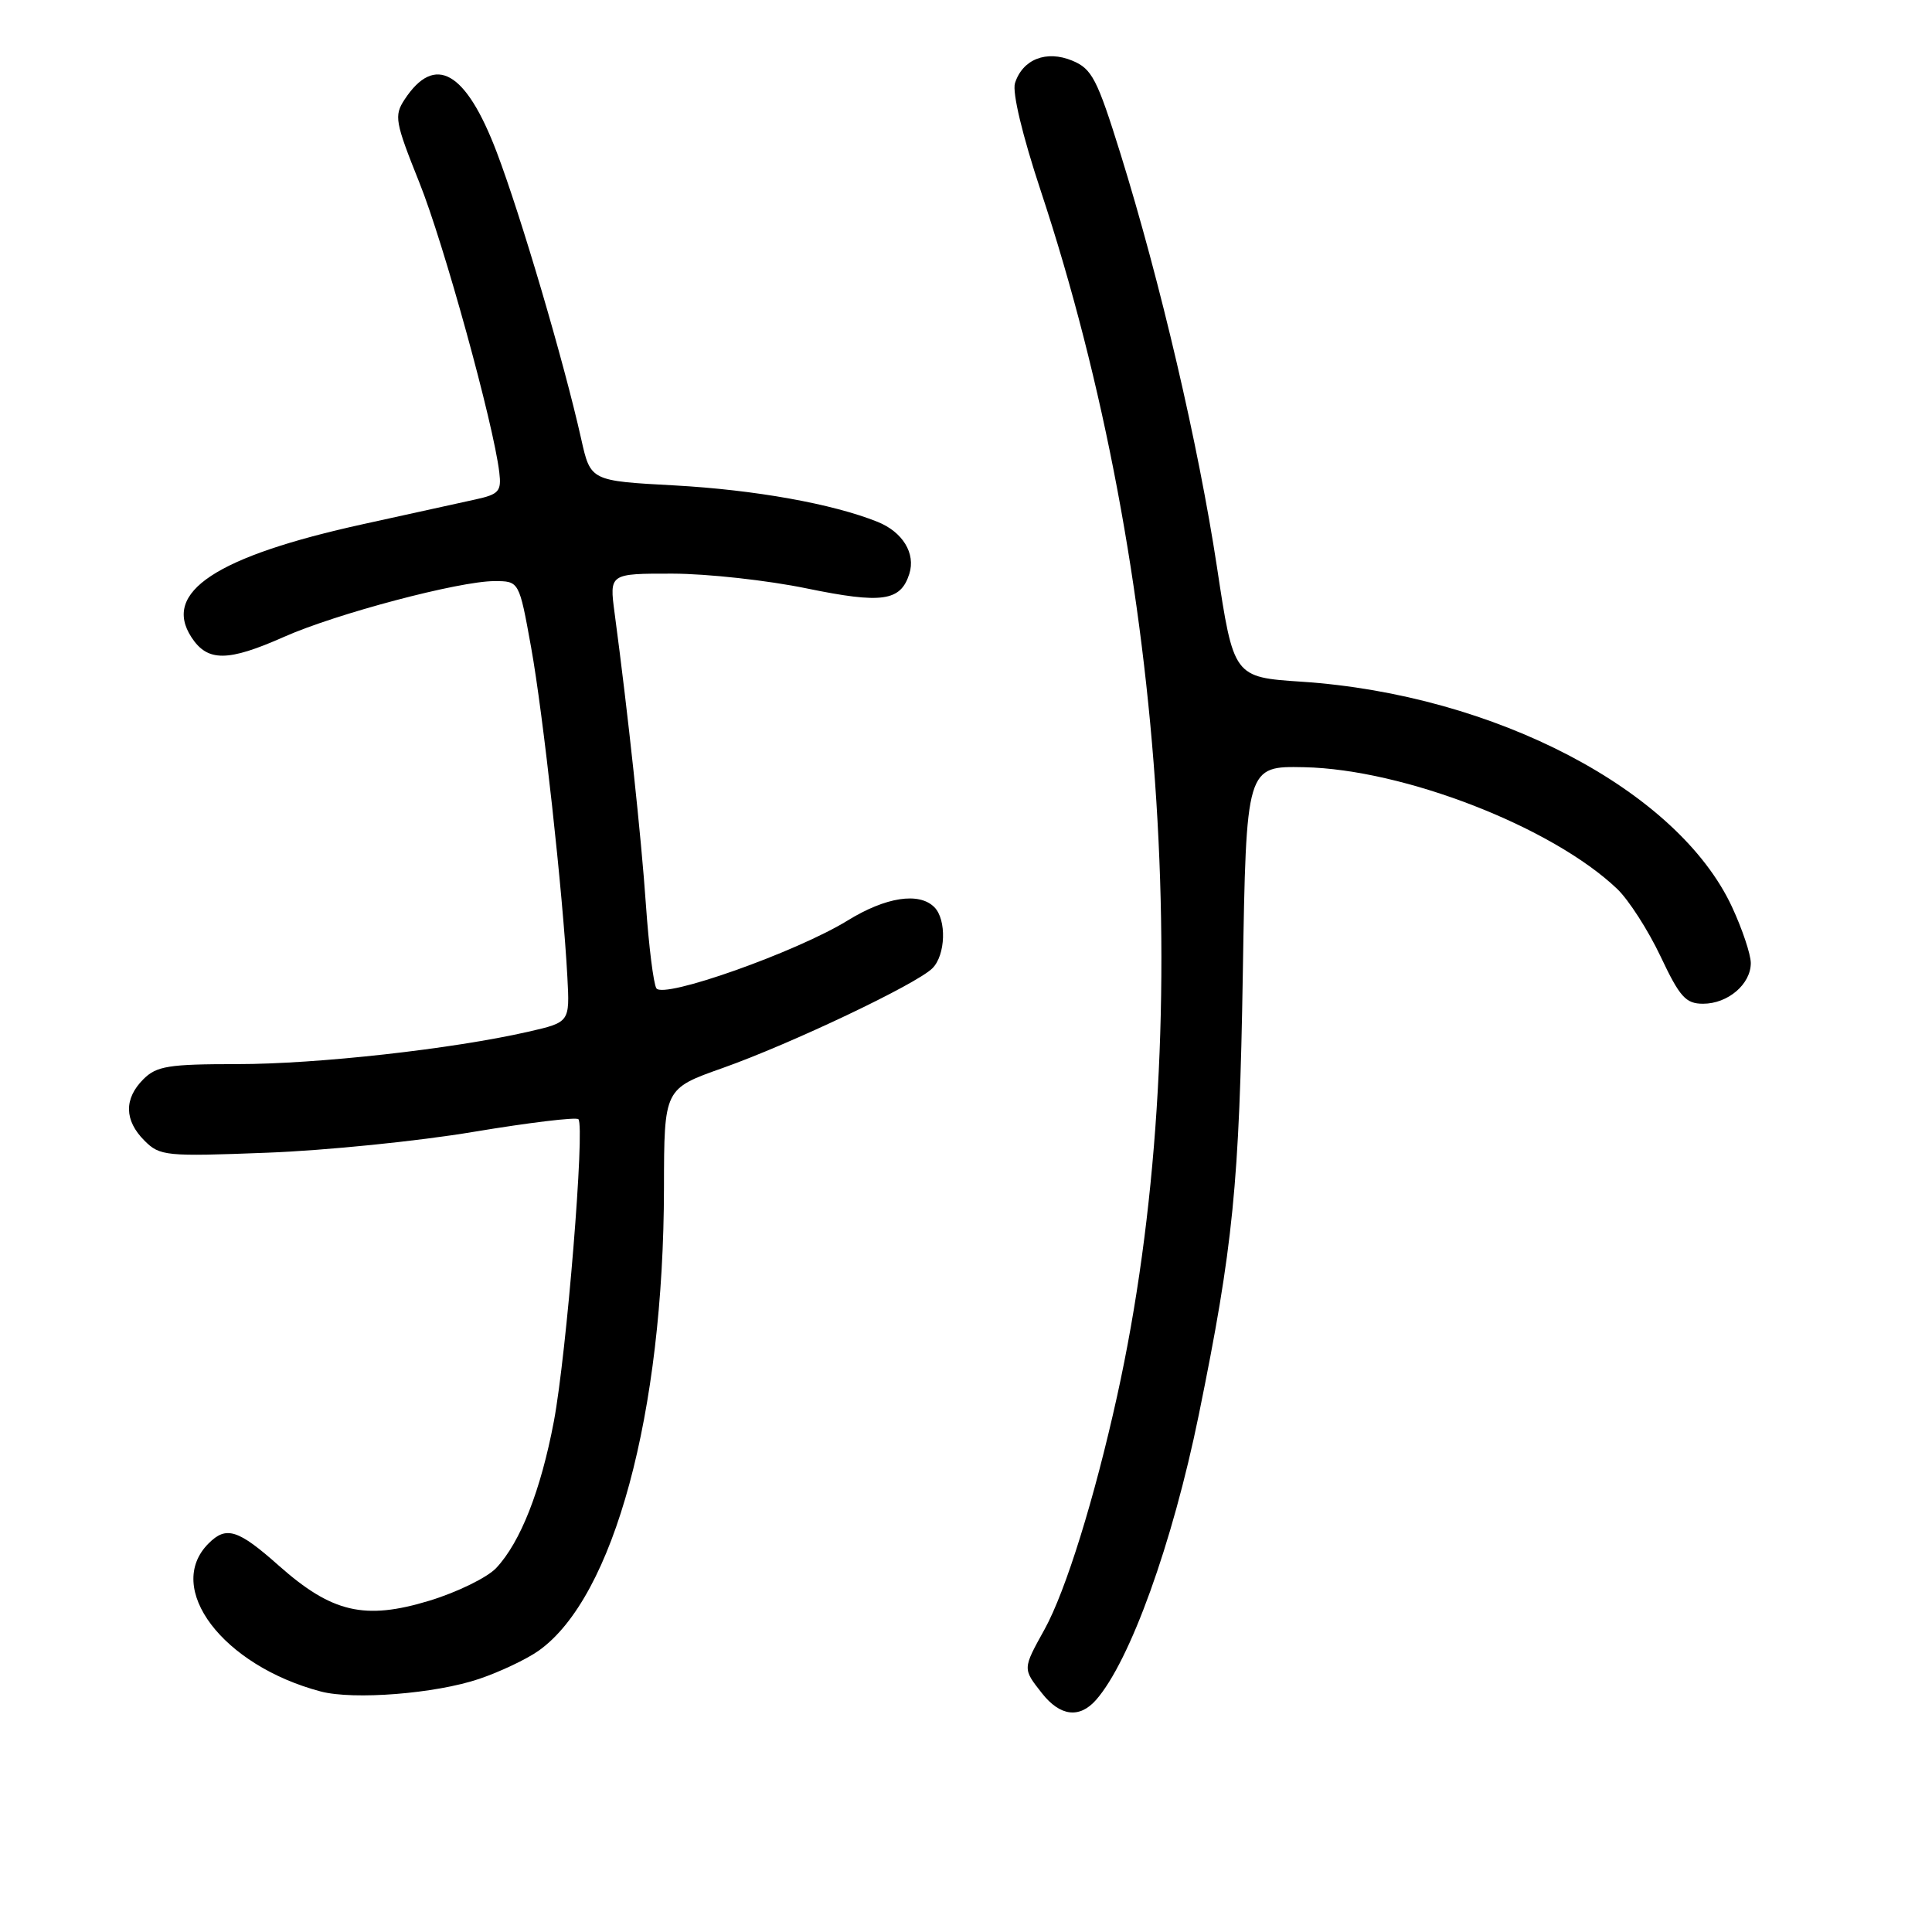 <?xml version="1.0" encoding="UTF-8" standalone="no"?>
<!DOCTYPE svg PUBLIC "-//W3C//DTD SVG 1.1//EN" "http://www.w3.org/Graphics/SVG/1.1/DTD/svg11.dtd" >
<svg xmlns="http://www.w3.org/2000/svg" xmlns:xlink="http://www.w3.org/1999/xlink" version="1.1" viewBox="0 0 256 256">
 <g >
 <path fill="currentColor"
d=" M 145.23 225.25 C 149.73 220.14 155.36 204.52 158.84 187.50 C 163.40 165.16 164.22 156.94 164.68 129.00 C 165.13 101.50 165.13 101.50 172.82 101.66 C 186.03 101.94 205.67 109.58 214.28 117.78 C 215.81 119.24 218.39 123.26 220.03 126.72 C 222.58 132.12 223.37 133.00 225.67 133.00 C 228.96 133.00 232.00 130.40 231.99 127.60 C 231.98 126.44 230.86 123.10 229.50 120.17 C 222.31 104.72 198.08 92.04 172.48 90.33 C 163.46 89.73 163.46 89.73 161.25 75.11 C 158.79 58.94 153.76 37.39 148.47 20.37 C 145.38 10.45 144.69 9.12 142.09 8.04 C 138.65 6.61 135.50 7.85 134.49 11.02 C 134.11 12.24 135.47 17.93 137.90 25.27 C 154.71 76.00 158.58 137.13 148.02 185.00 C 145.03 198.54 141.22 210.80 138.42 215.88 C 135.49 221.17 135.49 221.09 138.07 224.37 C 140.47 227.42 143.04 227.74 145.23 225.25 Z  M 63.50 222.46 C 66.25 221.53 69.79 219.85 71.37 218.73 C 81.34 211.66 87.94 187.28 87.98 157.38 C 88.00 144.26 88.00 144.26 95.75 141.52 C 104.78 138.32 121.46 130.40 123.55 128.30 C 125.31 126.55 125.45 121.85 123.80 120.20 C 121.78 118.18 117.37 118.86 112.32 121.97 C 105.55 126.14 87.87 132.41 86.97 130.95 C 86.59 130.33 85.97 125.37 85.59 119.93 C 84.97 110.89 83.21 94.50 81.44 81.25 C 80.74 76.00 80.74 76.00 89.12 76.01 C 93.73 76.02 101.73 76.90 106.90 77.97 C 116.88 80.02 119.33 79.68 120.49 76.04 C 121.35 73.33 119.61 70.49 116.29 69.15 C 110.32 66.75 100.02 64.91 89.38 64.32 C 78.25 63.72 78.25 63.72 77.01 58.16 C 74.72 47.92 69.02 28.58 65.81 20.14 C 61.72 9.40 57.62 7.07 53.60 13.20 C 52.20 15.34 52.35 16.16 55.56 24.17 C 58.79 32.20 65.40 56.16 66.16 62.60 C 66.46 65.10 66.11 65.50 63.00 66.18 C 61.08 66.61 54.40 68.07 48.17 69.44 C 28.62 73.73 21.45 78.46 25.38 84.46 C 27.51 87.71 30.19 87.69 37.63 84.39 C 44.53 81.32 60.85 77.00 65.52 77.00 C 68.79 77.00 68.79 77.00 70.37 85.75 C 71.97 94.60 74.60 118.49 75.18 129.47 C 75.50 135.45 75.50 135.45 70.00 136.71 C 59.97 139.00 42.04 141.00 31.45 141.00 C 22.33 141.00 20.74 141.26 19.00 143.00 C 16.41 145.59 16.46 148.46 19.14 151.14 C 21.18 153.18 21.93 153.26 35.39 152.74 C 43.15 152.45 55.48 151.20 62.79 149.97 C 70.10 148.75 76.33 148.00 76.64 148.30 C 77.53 149.20 75.08 179.35 73.39 188.34 C 71.66 197.48 68.97 204.34 65.75 207.77 C 64.56 209.03 60.58 210.98 56.90 212.10 C 48.32 214.71 43.98 213.69 36.95 207.46 C 31.55 202.66 29.98 202.16 27.64 204.51 C 21.72 210.42 29.50 220.69 42.50 224.13 C 46.86 225.28 57.72 224.42 63.50 222.46 Z "/>
</g>
</svg>